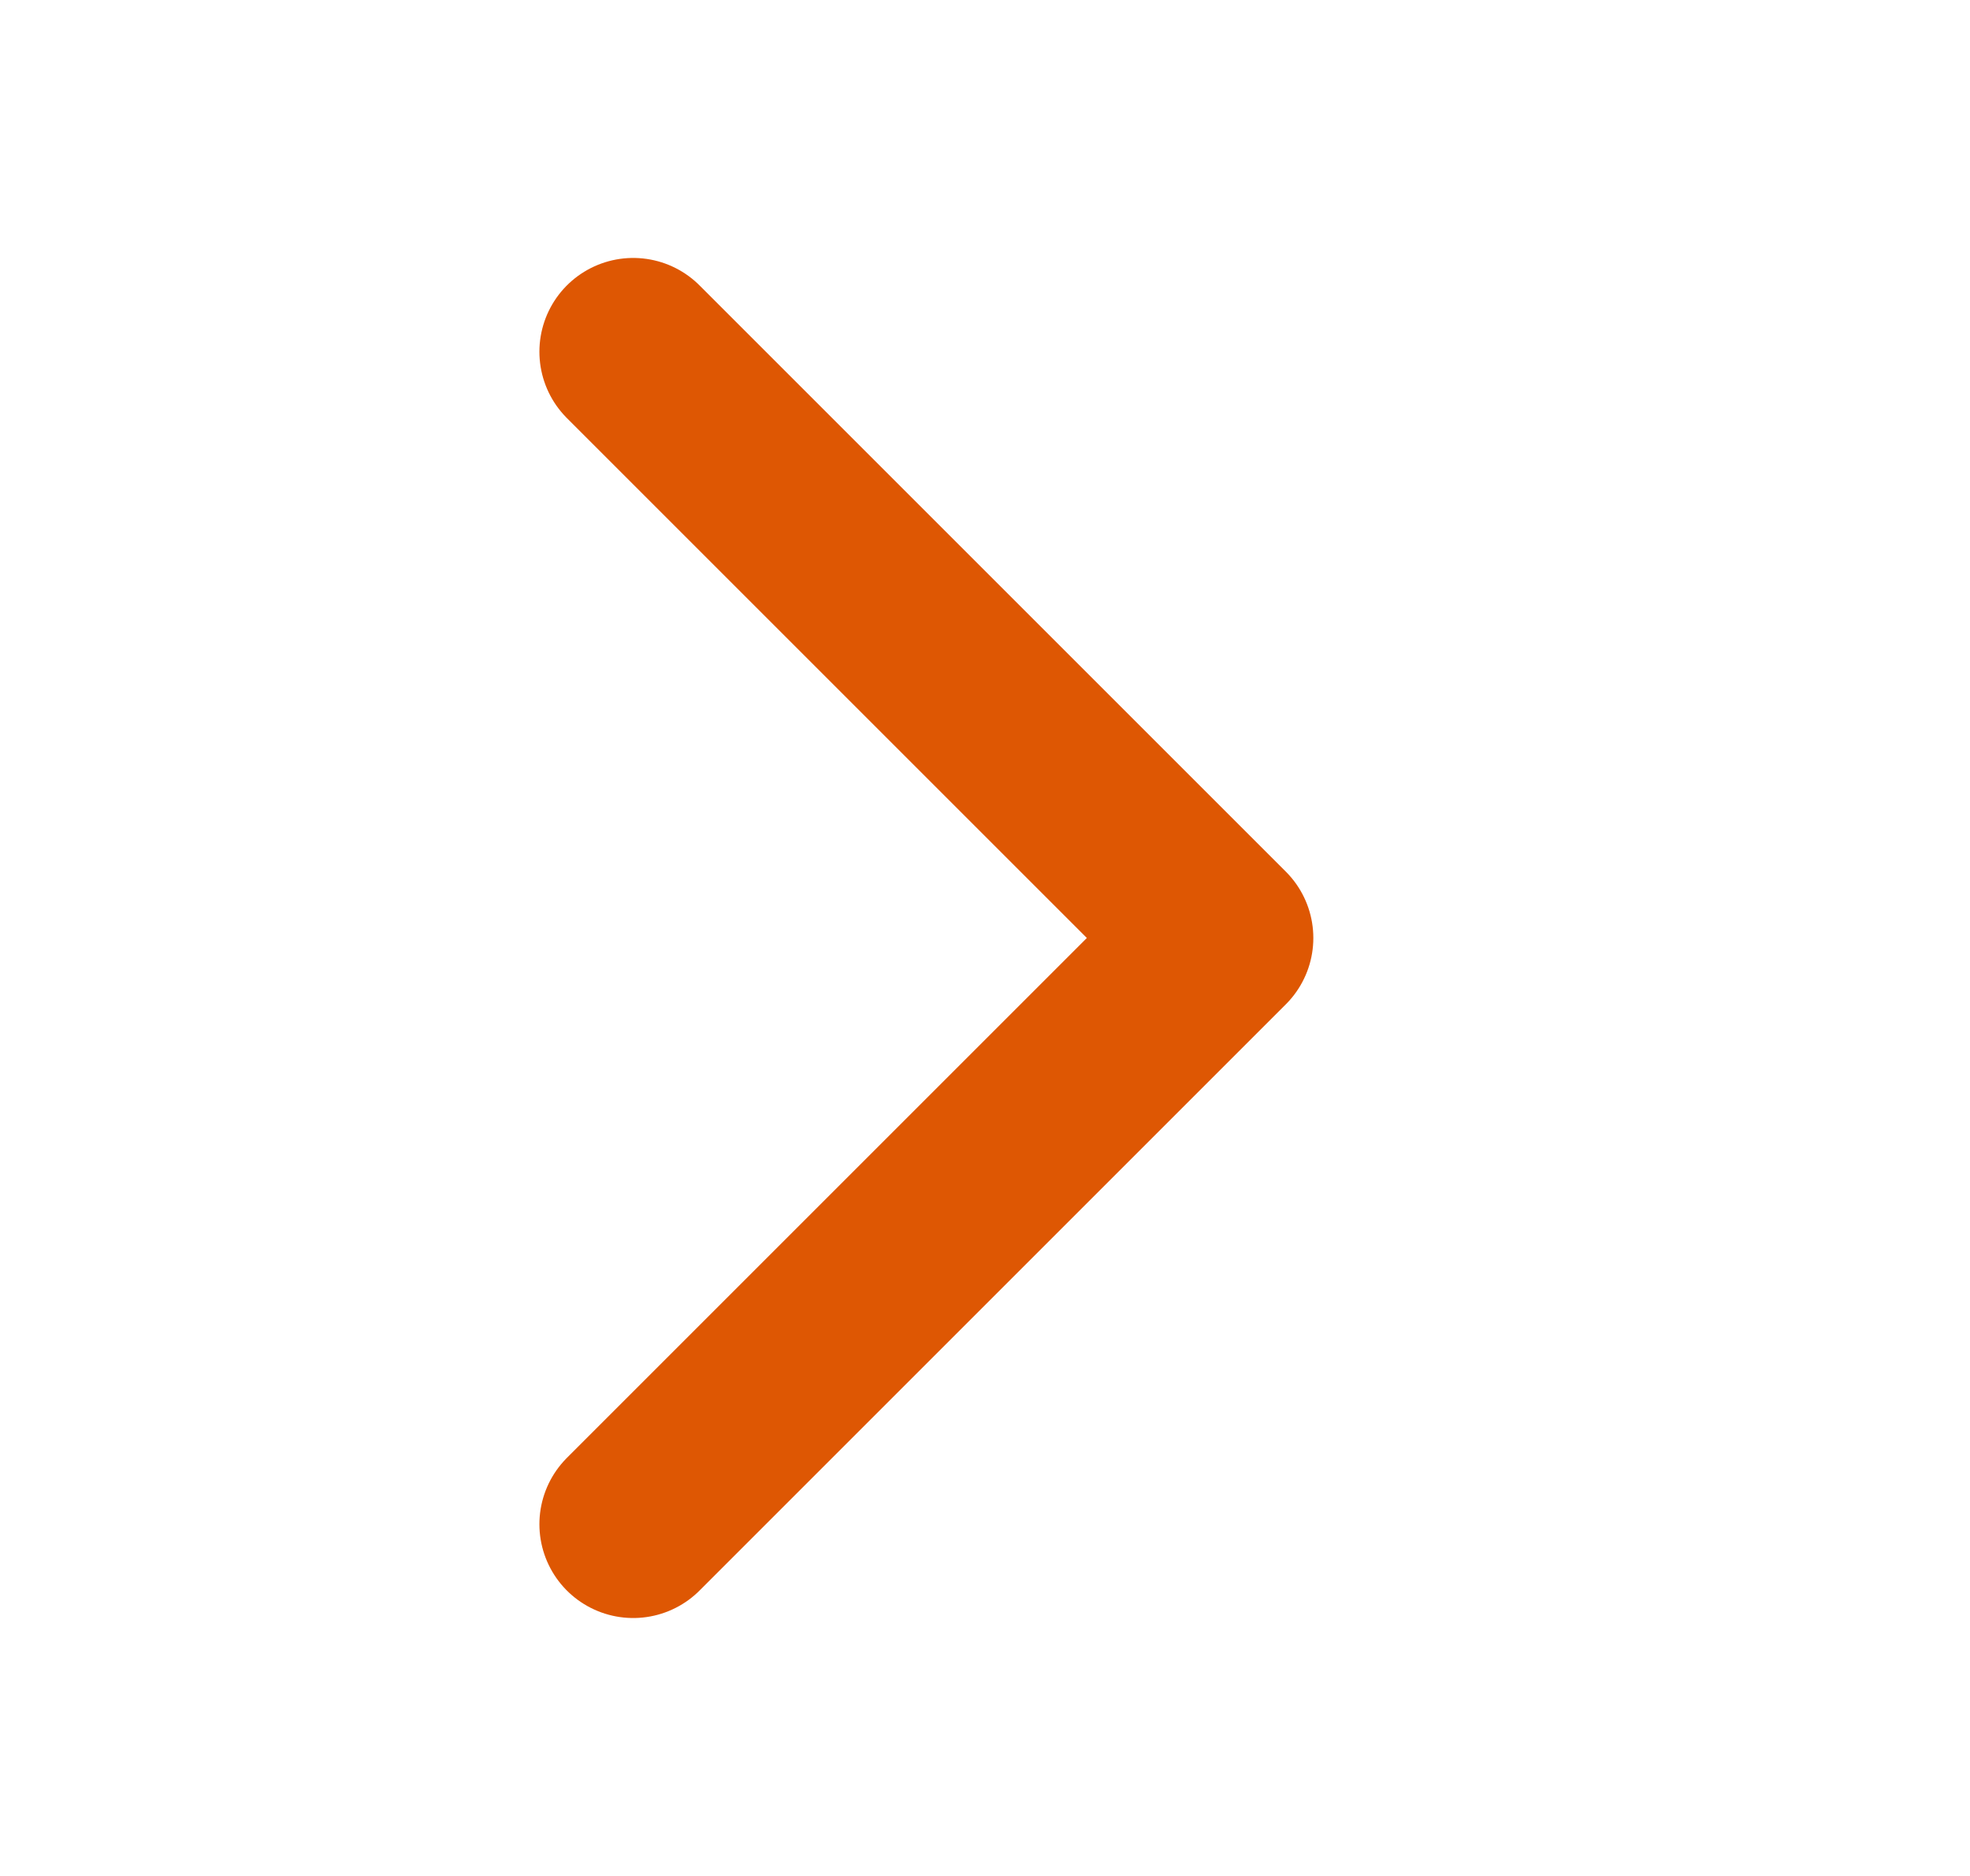 <svg xmlns="http://www.w3.org/2000/svg" width="21" height="20" viewBox="0 0 21 20" fill="none">
  <path d="M6.75 16.25L13 10L6.75 3.75" stroke="#DE5703" stroke-width="2" stroke-linecap="round" stroke-linejoin="round"/>
</svg>